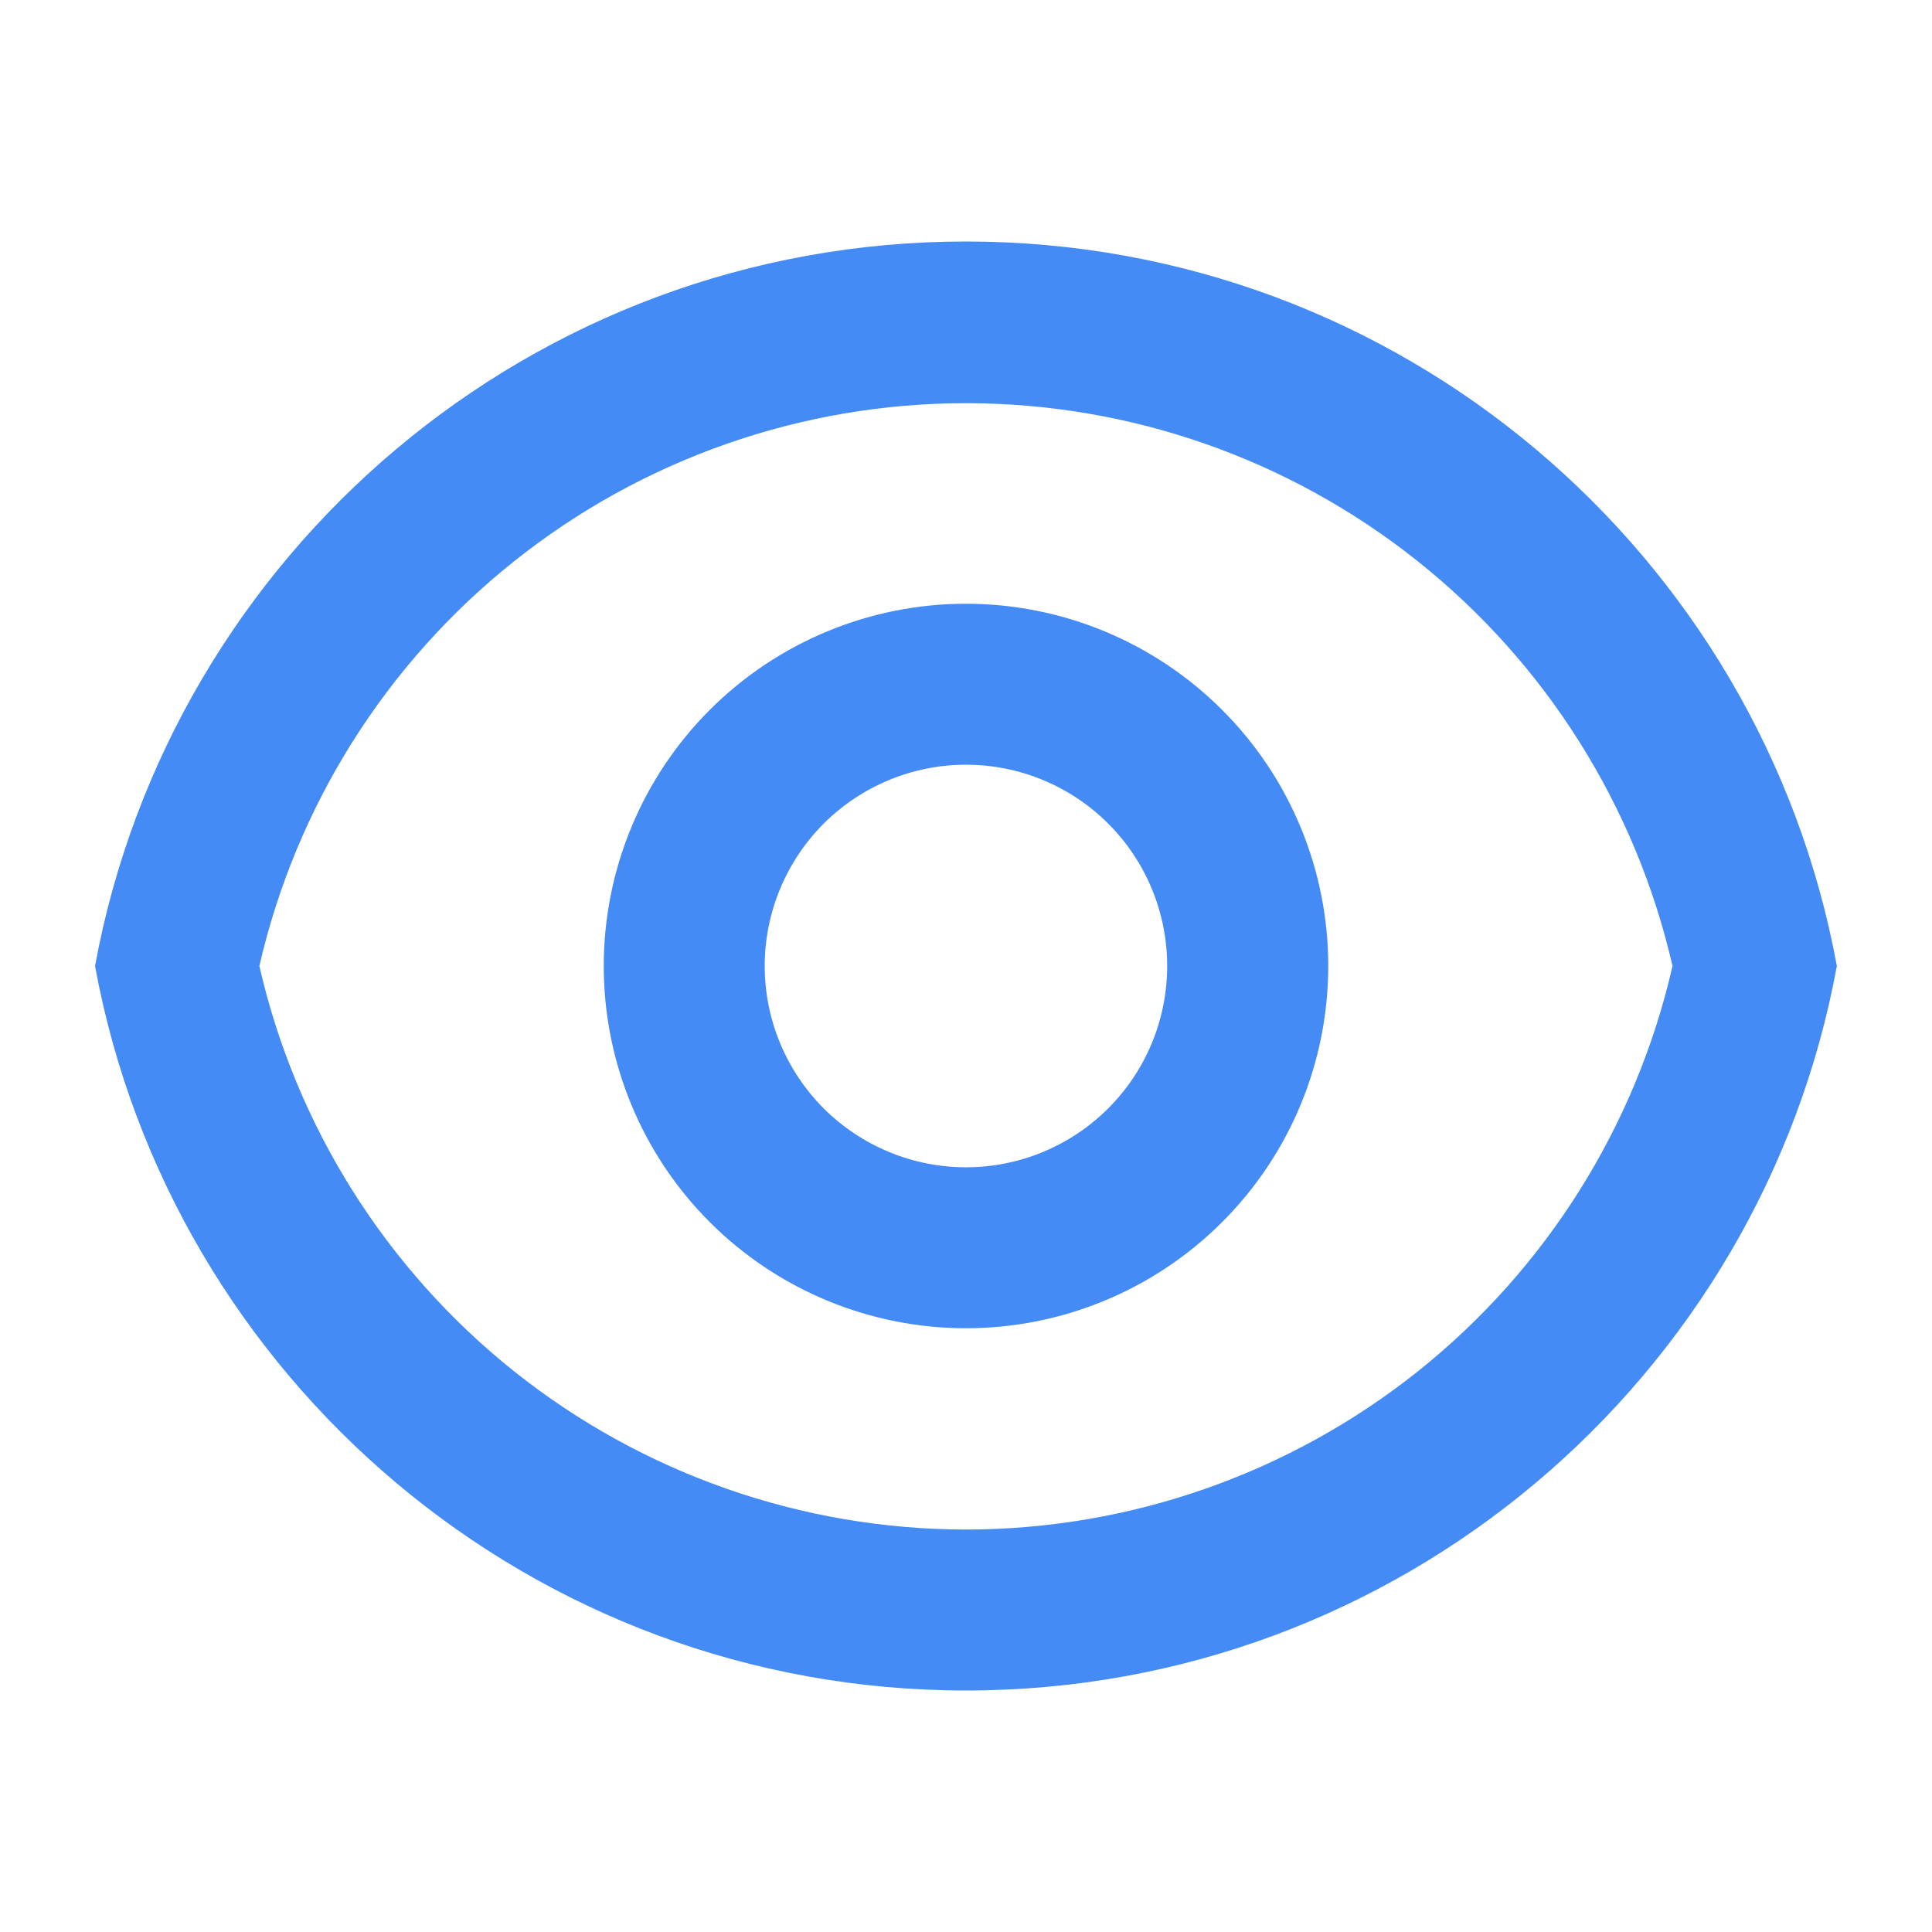 <svg width="16" height="16" viewBox="0 0 16 16" fill="none" xmlns="http://www.w3.org/2000/svg">
<g clip-path="url(#clip0_8302_47383)">
<path d="M8 2C11.594 2 14.585 4.587 15.212 8C14.586 11.413 11.594 14 8 14C4.405 14 1.414 11.413 0.787 8C1.414 4.587 4.405 2 8 2ZM8 12.667C9.359 12.666 10.679 12.204 11.742 11.357C12.805 10.509 13.548 9.326 13.851 8C13.547 6.676 12.803 5.493 11.74 4.647C10.677 3.8 9.359 3.339 8 3.339C6.641 3.339 5.322 3.8 4.259 4.647C3.196 5.493 2.452 6.676 2.148 8C2.451 9.326 3.195 10.509 4.258 11.357C5.321 12.204 6.64 12.666 8 12.667ZM8 11C7.204 11 6.441 10.684 5.878 10.121C5.316 9.559 5 8.796 5 8C5 7.204 5.316 6.441 5.878 5.879C6.441 5.316 7.204 5 8 5C8.795 5 9.558 5.316 10.121 5.879C10.684 6.441 11 7.204 11 8C11 8.796 10.684 9.559 10.121 10.121C9.558 10.684 8.795 11 8 11ZM8 9.667C8.442 9.667 8.866 9.491 9.178 9.179C9.491 8.866 9.666 8.442 9.666 8C9.666 7.558 9.491 7.134 9.178 6.821C8.866 6.509 8.442 6.333 8 6.333C7.558 6.333 7.134 6.509 6.821 6.821C6.509 7.134 6.333 7.558 6.333 8C6.333 8.442 6.509 8.866 6.821 9.179C7.134 9.491 7.558 9.667 8 9.667Z" fill="#458BF5"/>
</g>
<defs>
<clipPath id="clip0_8302_47383">
<rect width="16" height="16" fill="white"/>
</clipPath>
</defs>
</svg>
